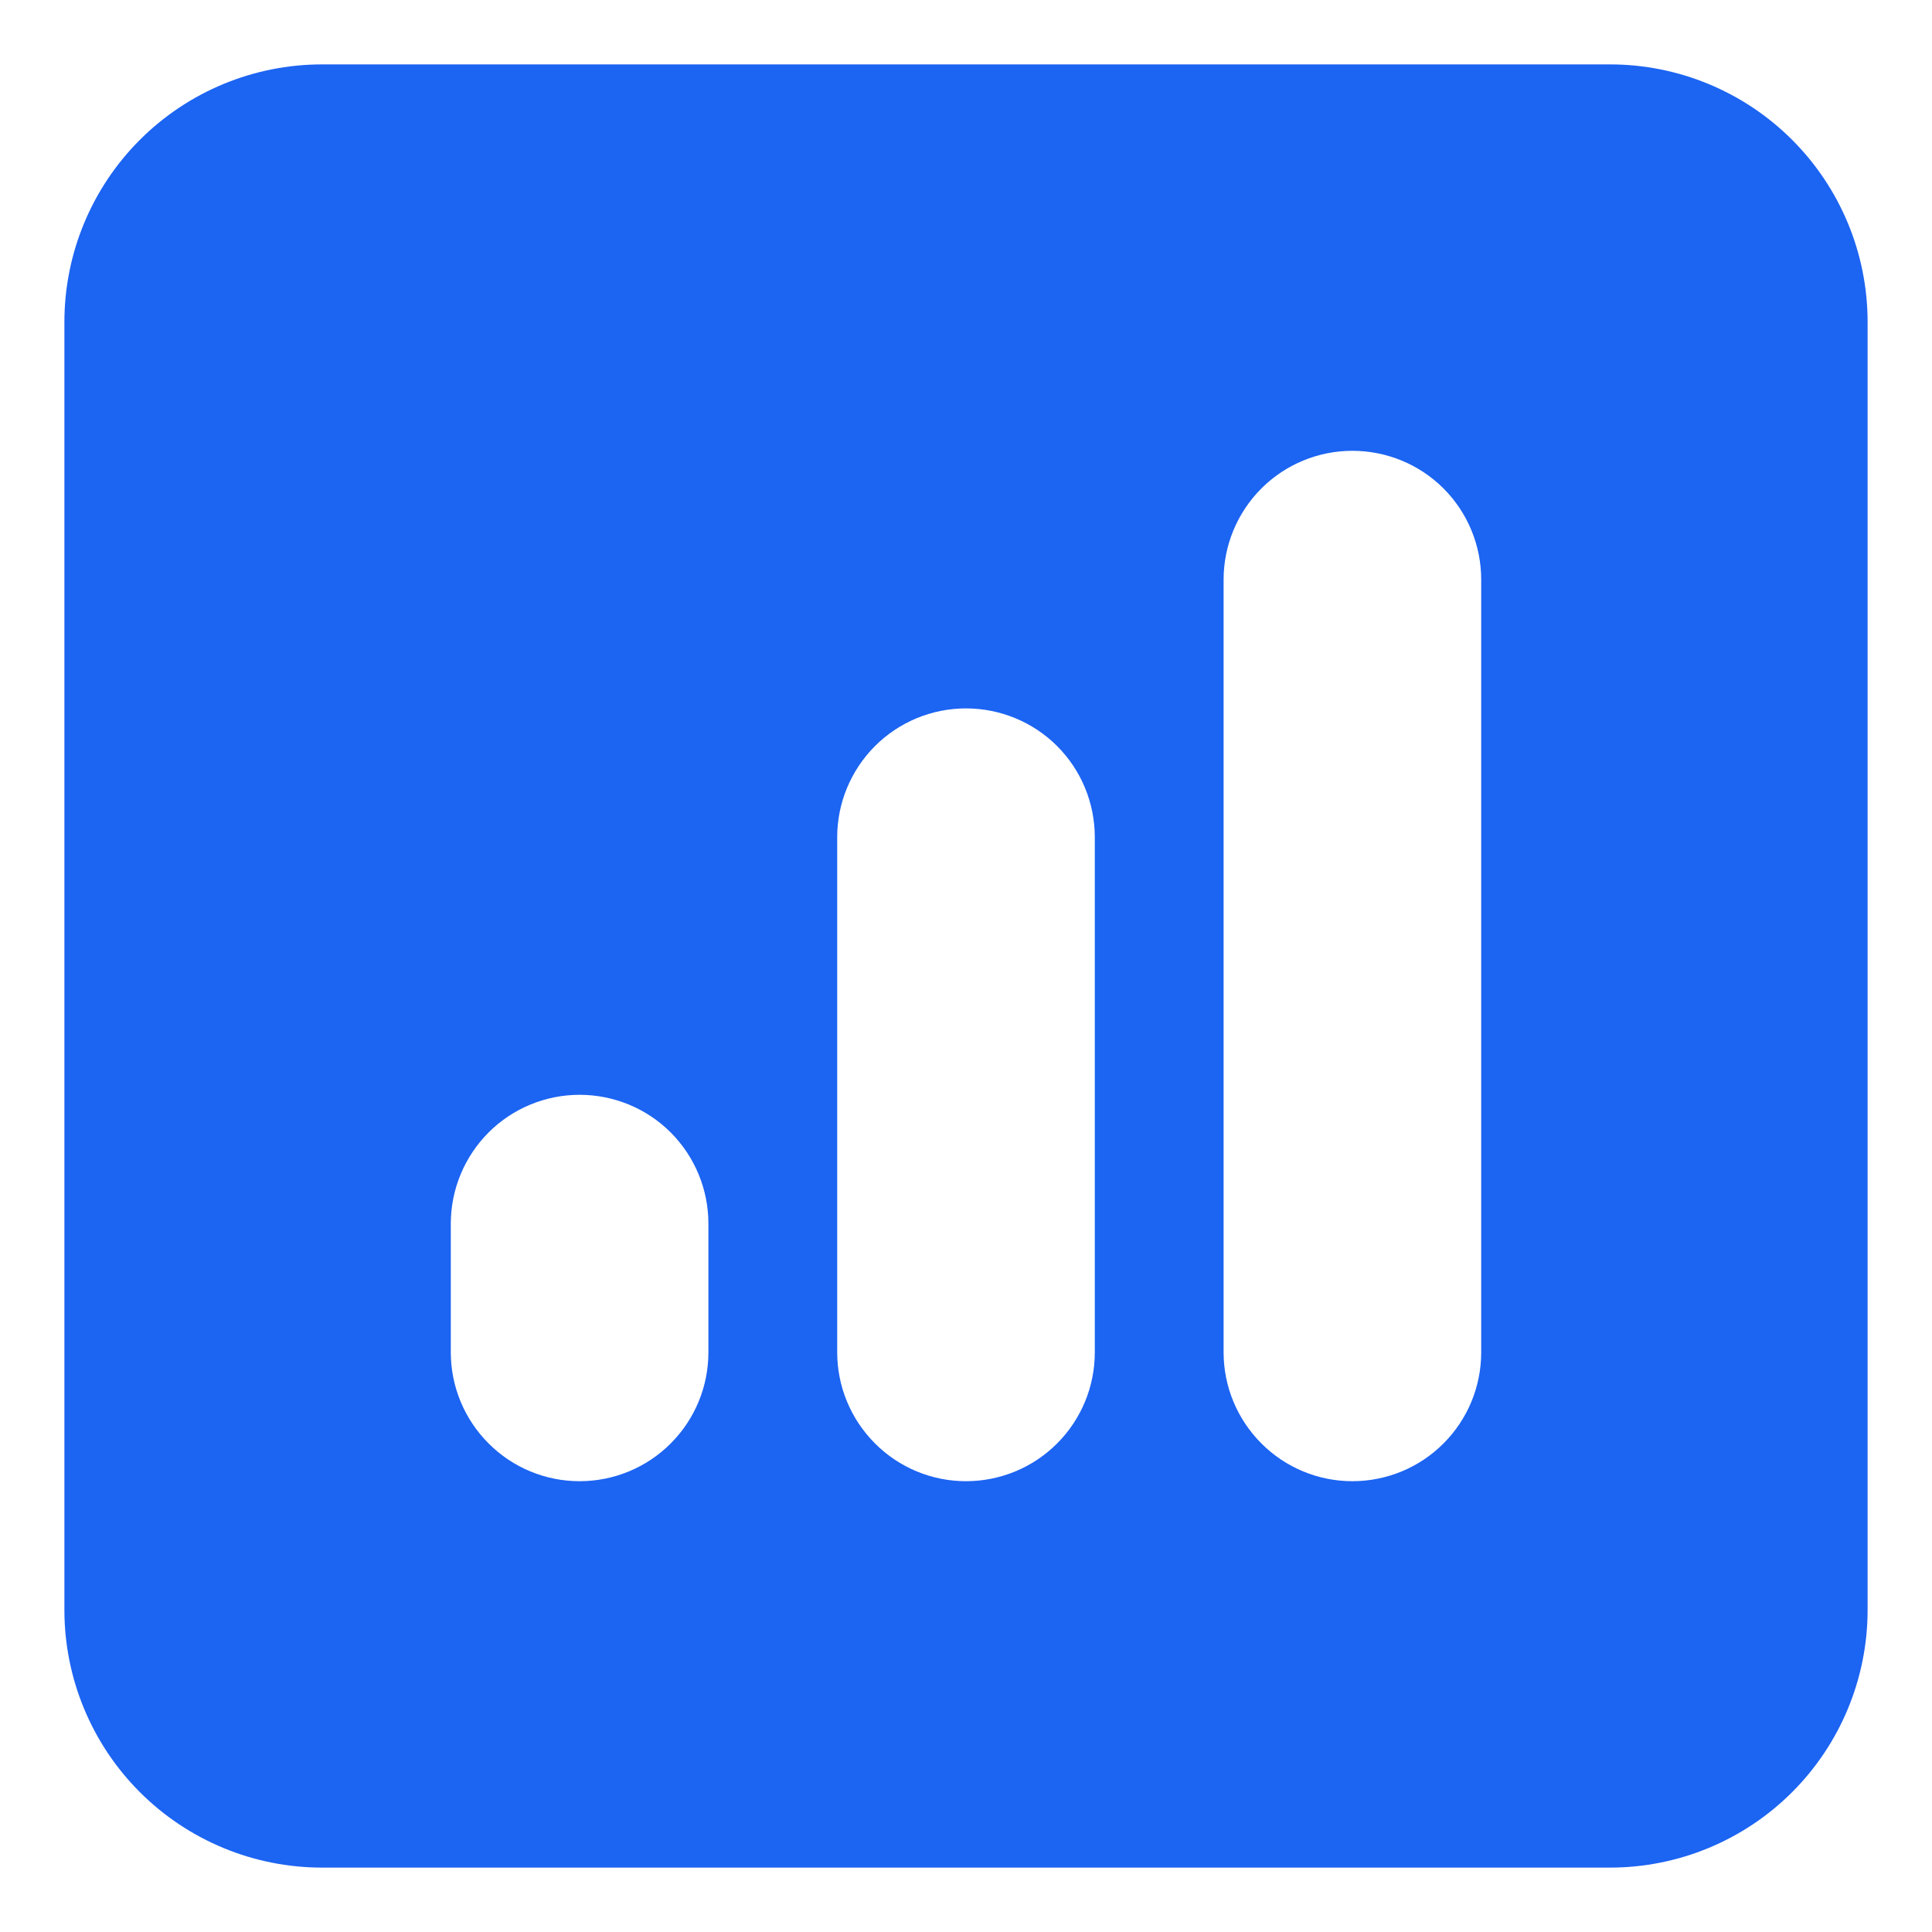 <svg width="18" height="18" viewBox="0 0 18 18" fill="none" xmlns="http://www.w3.org/2000/svg">
<path fill-rule="evenodd" clip-rule="evenodd" d="M3 0.6C2.364 0.6 1.753 0.853 1.303 1.303C0.853 1.753 0.6 2.363 0.6 3V15C0.6 15.636 0.853 16.247 1.303 16.697C1.753 17.147 2.364 17.4 3 17.4H15C15.637 17.4 16.247 17.147 16.697 16.697C17.147 16.247 17.4 15.636 17.4 15V3C17.4 2.363 17.147 1.753 16.697 1.303C16.247 0.853 15.637 0.6 15 0.6H3ZM13.8 5.4C13.8 5.082 13.674 4.776 13.449 4.551C13.224 4.326 12.918 4.2 12.6 4.2C12.282 4.2 11.977 4.326 11.752 4.551C11.527 4.776 11.4 5.082 11.4 5.4V12.6C11.4 12.918 11.527 13.223 11.752 13.448C11.977 13.674 12.282 13.8 12.6 13.8C12.918 13.8 13.224 13.674 13.449 13.448C13.674 13.223 13.8 12.918 13.8 12.6V5.4ZM10.2 7.8C10.2 7.482 10.074 7.176 9.849 6.951C9.624 6.726 9.318 6.6 9 6.6C8.682 6.6 8.377 6.726 8.152 6.951C7.927 7.176 7.8 7.482 7.8 7.8V12.6C7.8 12.918 7.927 13.223 8.152 13.448C8.377 13.674 8.682 13.8 9 13.8C9.318 13.8 9.624 13.674 9.849 13.448C10.074 13.223 10.2 12.918 10.2 12.6V7.8ZM6.6 11.4C6.6 11.082 6.474 10.777 6.249 10.551C6.024 10.326 5.718 10.2 5.4 10.2C5.082 10.2 4.777 10.326 4.552 10.551C4.327 10.777 4.2 11.082 4.2 11.4V12.6C4.2 12.918 4.327 13.223 4.552 13.448C4.777 13.674 5.082 13.8 5.4 13.8C5.718 13.8 6.024 13.674 6.249 13.448C6.474 13.223 6.6 12.918 6.6 12.6V11.4Z" fill="#1C64F2"/>
</svg>
